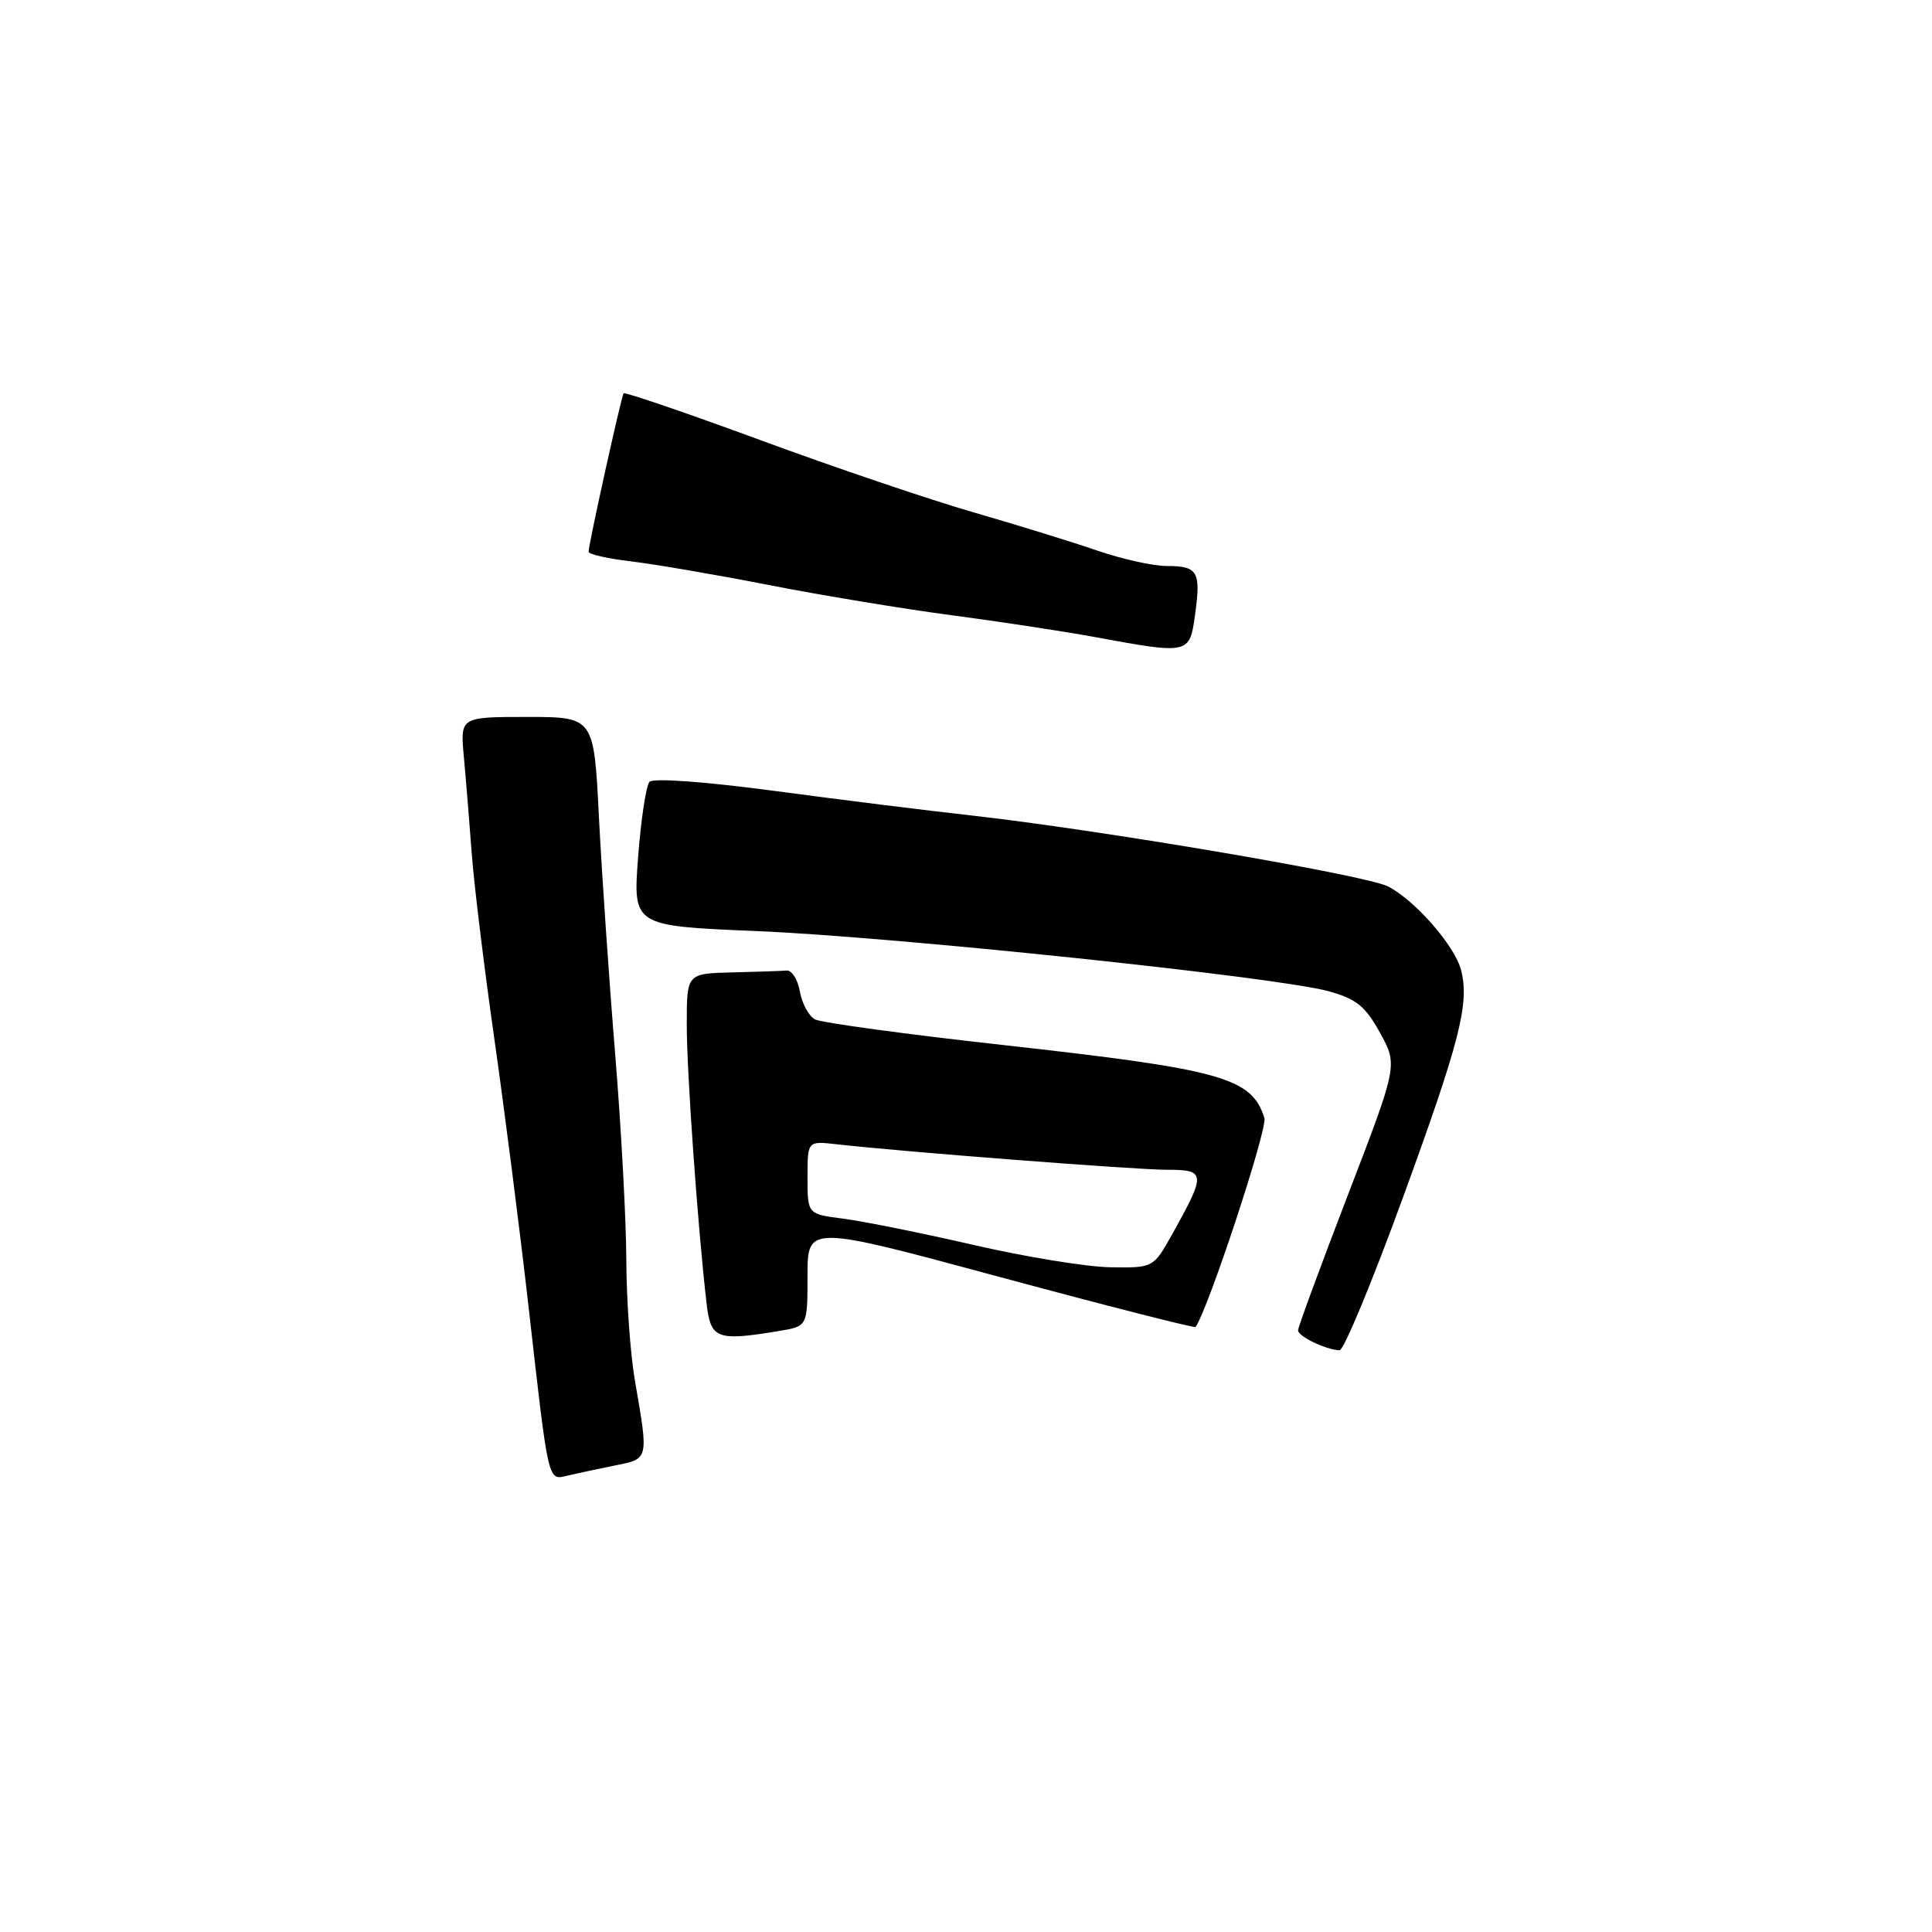<?xml version="1.0" encoding="UTF-8" standalone="no"?>
<!DOCTYPE svg PUBLIC "-//W3C//DTD SVG 1.1//EN" "http://www.w3.org/Graphics/SVG/1.1/DTD/svg11.dtd" >
<svg xmlns="http://www.w3.org/2000/svg" xmlns:xlink="http://www.w3.org/1999/xlink" version="1.1" viewBox="0 0 256 256">
 <g >
 <path fill="currentColor"
d=" M 81.50 194.18 C 85.99 193.28 85.95 193.47 84.14 183.00 C 83.52 179.43 83.01 172.22 82.99 167.00 C 82.98 161.78 82.31 149.40 81.50 139.50 C 80.69 129.60 79.73 115.54 79.36 108.25 C 78.70 95.00 78.70 95.00 69.84 95.00 C 60.98 95.00 60.98 95.00 61.46 100.25 C 61.73 103.14 62.19 108.88 62.50 113.00 C 62.80 117.12 64.15 128.15 65.48 137.50 C 66.82 146.85 68.86 162.82 70.02 173.00 C 72.74 196.99 72.55 196.14 75.27 195.51 C 76.50 195.22 79.30 194.63 81.50 194.18 Z  M 185.88 158.73 C 193.44 137.99 194.72 133.01 193.61 128.58 C 192.80 125.36 187.56 119.34 183.93 117.46 C 181.02 115.96 145.71 109.95 128.50 108.03 C 123.00 107.42 111.39 105.97 102.70 104.81 C 93.41 103.57 86.55 103.07 86.06 103.60 C 85.61 104.10 84.93 108.59 84.55 113.59 C 83.87 122.69 83.87 122.69 100.19 123.37 C 118.51 124.13 169.10 129.45 176.00 131.33 C 179.73 132.36 180.90 133.30 182.86 136.85 C 185.22 141.13 185.22 141.13 178.61 158.32 C 174.98 167.77 172.00 175.85 172.00 176.28 C 172.00 177.08 175.67 178.84 177.50 178.92 C 178.05 178.94 181.82 169.86 185.88 158.73 Z  M 103.25 176.36 C 107.00 175.74 107.00 175.74 107.00 169.03 C 107.00 162.32 107.00 162.32 132.59 169.24 C 146.67 173.04 158.29 176.00 158.42 175.83 C 160.08 173.52 167.99 149.54 167.54 148.14 C 165.84 142.79 162.00 141.71 133.00 138.48 C 120.07 137.05 108.83 135.51 108.00 135.08 C 107.17 134.64 106.27 132.98 105.99 131.39 C 105.71 129.80 104.92 128.54 104.24 128.60 C 103.56 128.66 100.30 128.77 97.00 128.85 C 91.00 129.00 91.00 129.00 91.00 135.75 C 90.99 141.99 92.47 162.82 93.63 172.75 C 94.17 177.43 94.97 177.73 103.25 176.36 Z  M 158.36 81.40 C 159.14 75.71 158.72 75.00 154.60 75.00 C 152.79 75.00 148.66 74.08 145.41 72.96 C 142.16 71.84 134.78 69.56 129.00 67.89 C 123.22 66.22 110.49 61.91 100.71 58.30 C 90.92 54.70 82.79 51.92 82.63 52.12 C 82.32 52.54 77.99 72.14 77.99 73.11 C 78.00 73.45 80.53 74.02 83.63 74.39 C 86.72 74.75 94.93 76.16 101.88 77.52 C 108.82 78.88 119.67 80.67 126.00 81.51 C 132.32 82.34 140.88 83.65 145.00 84.40 C 157.62 86.72 157.63 86.72 158.36 81.40 Z  M 129.00 164.96 C 122.12 163.38 114.36 161.82 111.75 161.48 C 107.00 160.88 107.00 160.88 107.00 156.03 C 107.00 151.19 107.00 151.19 110.75 151.61 C 119.65 152.62 150.49 155.00 154.62 155.00 C 159.79 155.00 159.83 155.47 155.35 163.49 C 152.83 168.00 152.83 168.00 147.16 167.92 C 144.05 167.88 135.88 166.55 129.00 164.96 Z "/>
</g>
</svg>